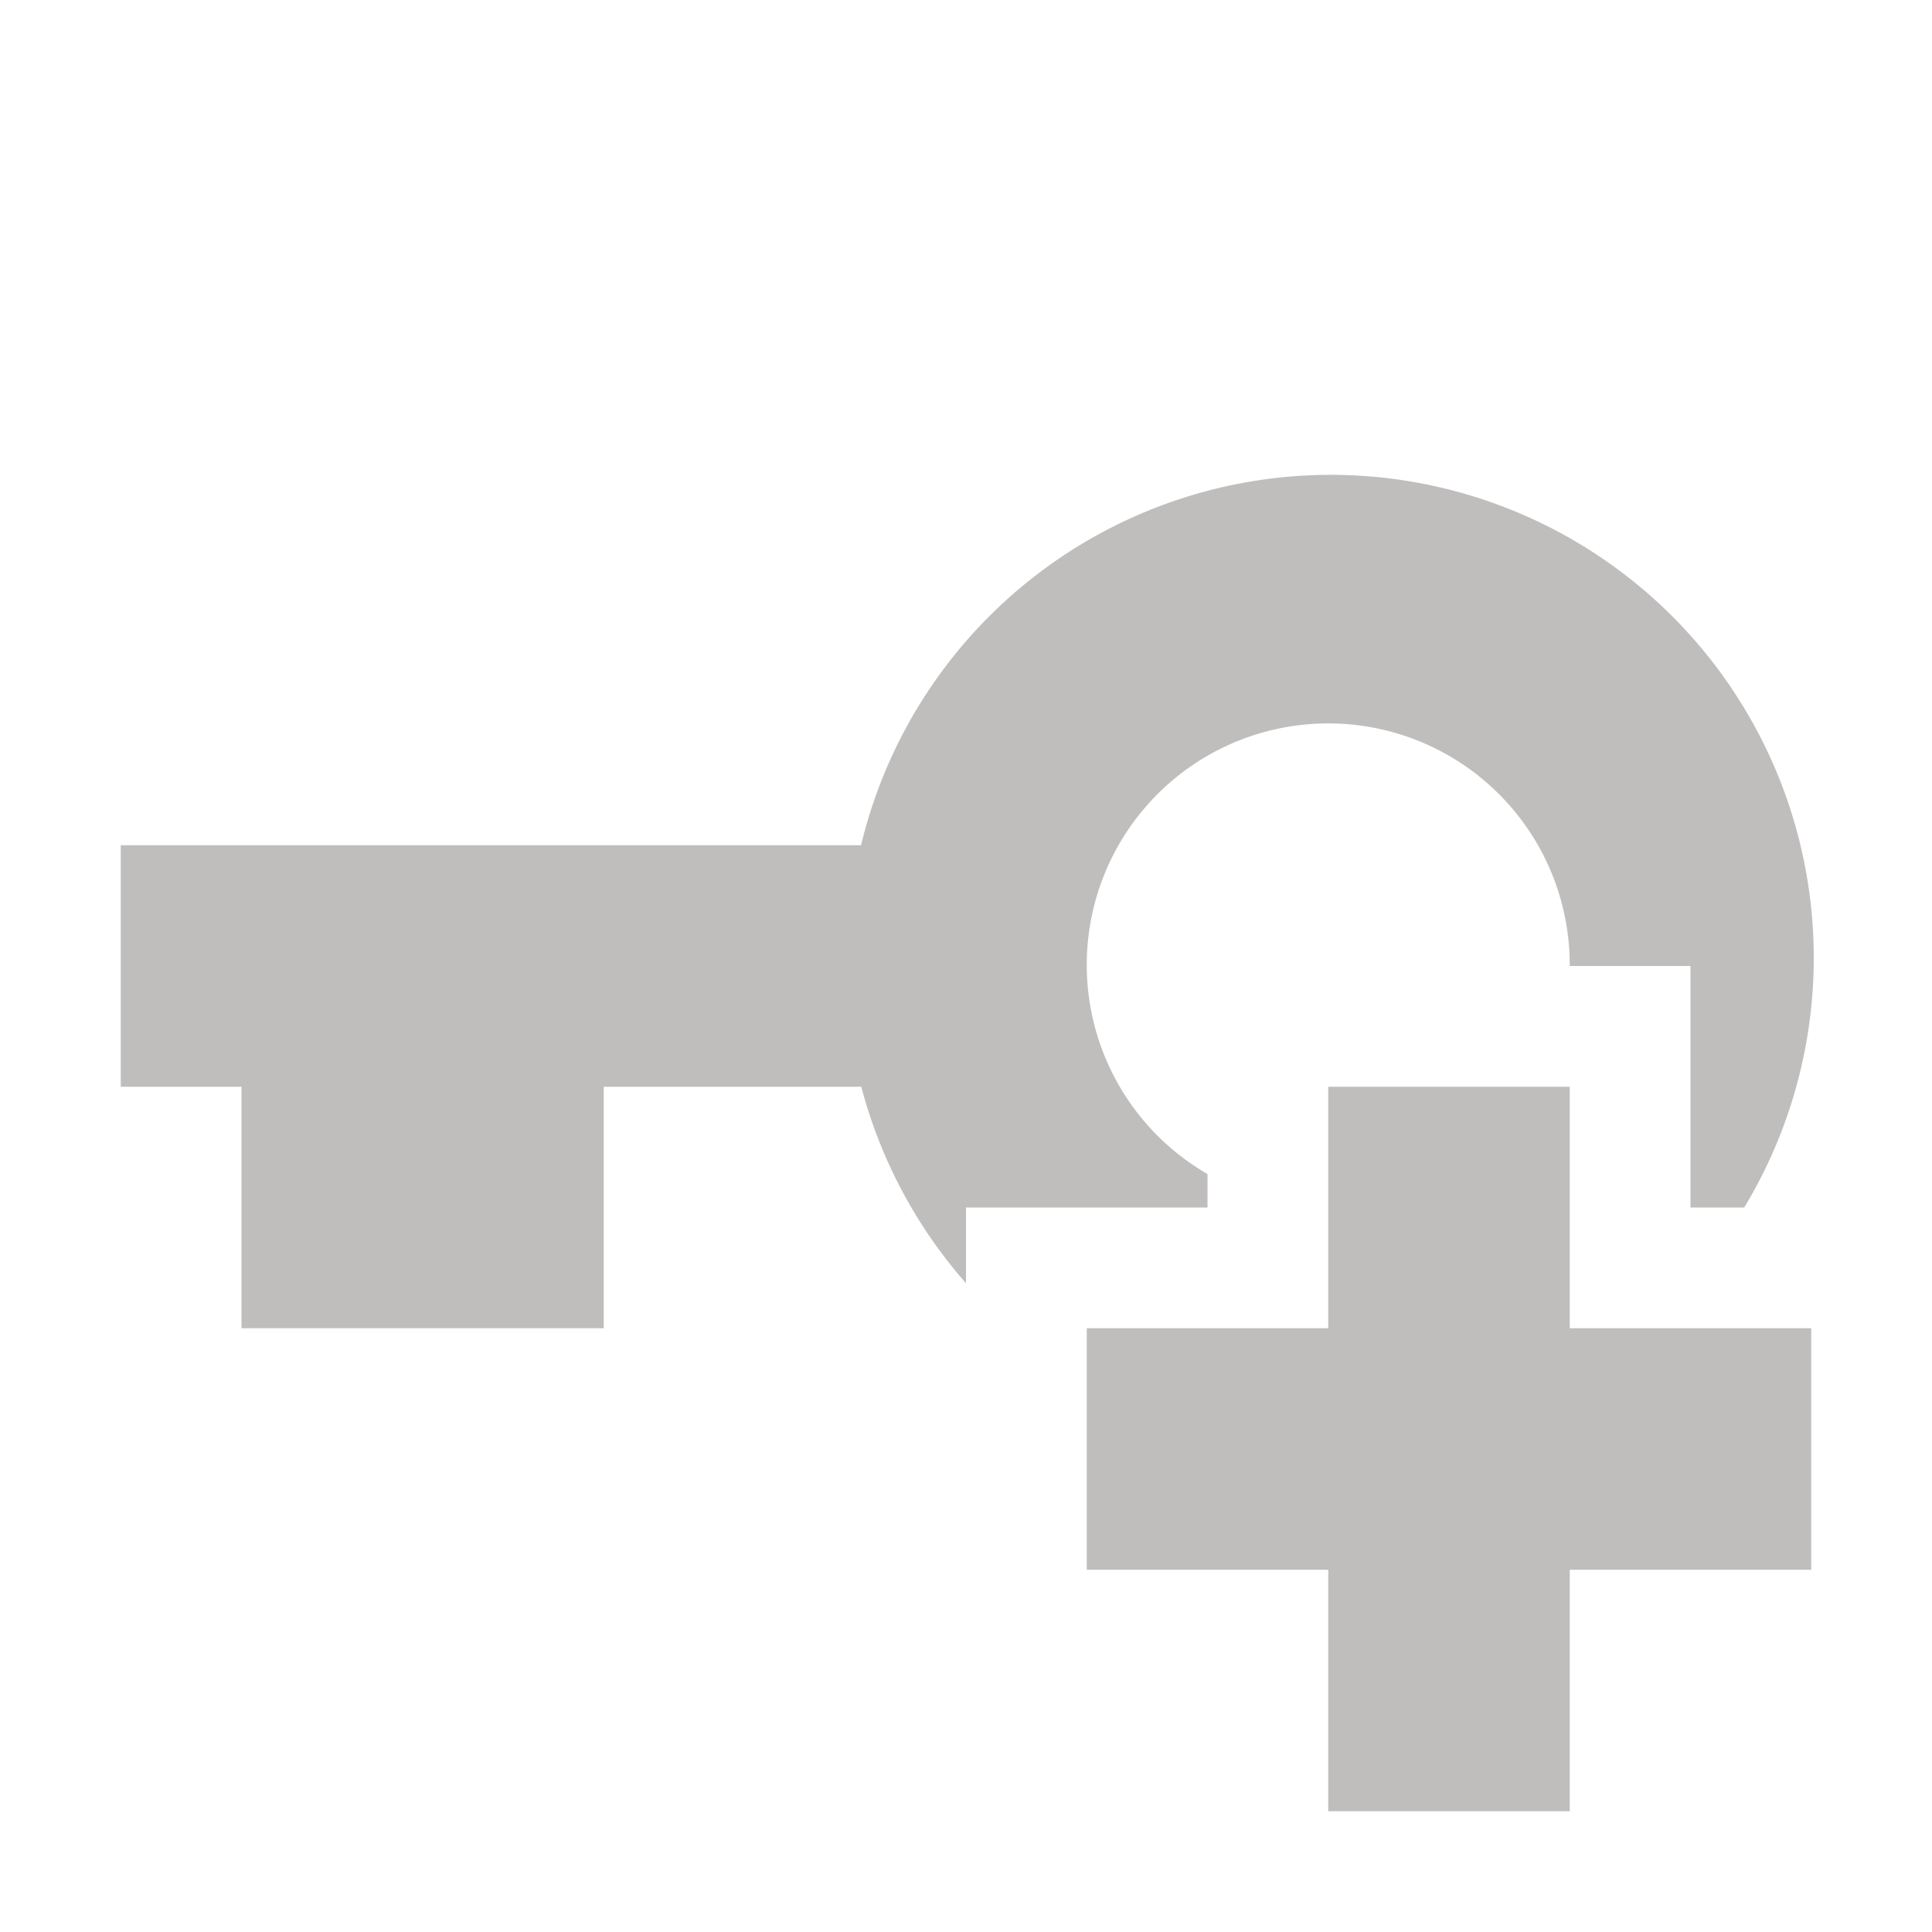 <svg xmlns="http://www.w3.org/2000/svg" width="16" height="16"><path fill="#c0bdbd" d="M13 9h-2v2H9v2h2v2h2v-2h2v-2h-2zm-3 .723A2 2 0 1 1 13 8h1v2h.445a4 4 0 1 0-7.314-3H1v2h1v2h3V9h2.133A4 4 0 0 0 8 10.627V10h2z"/></svg>